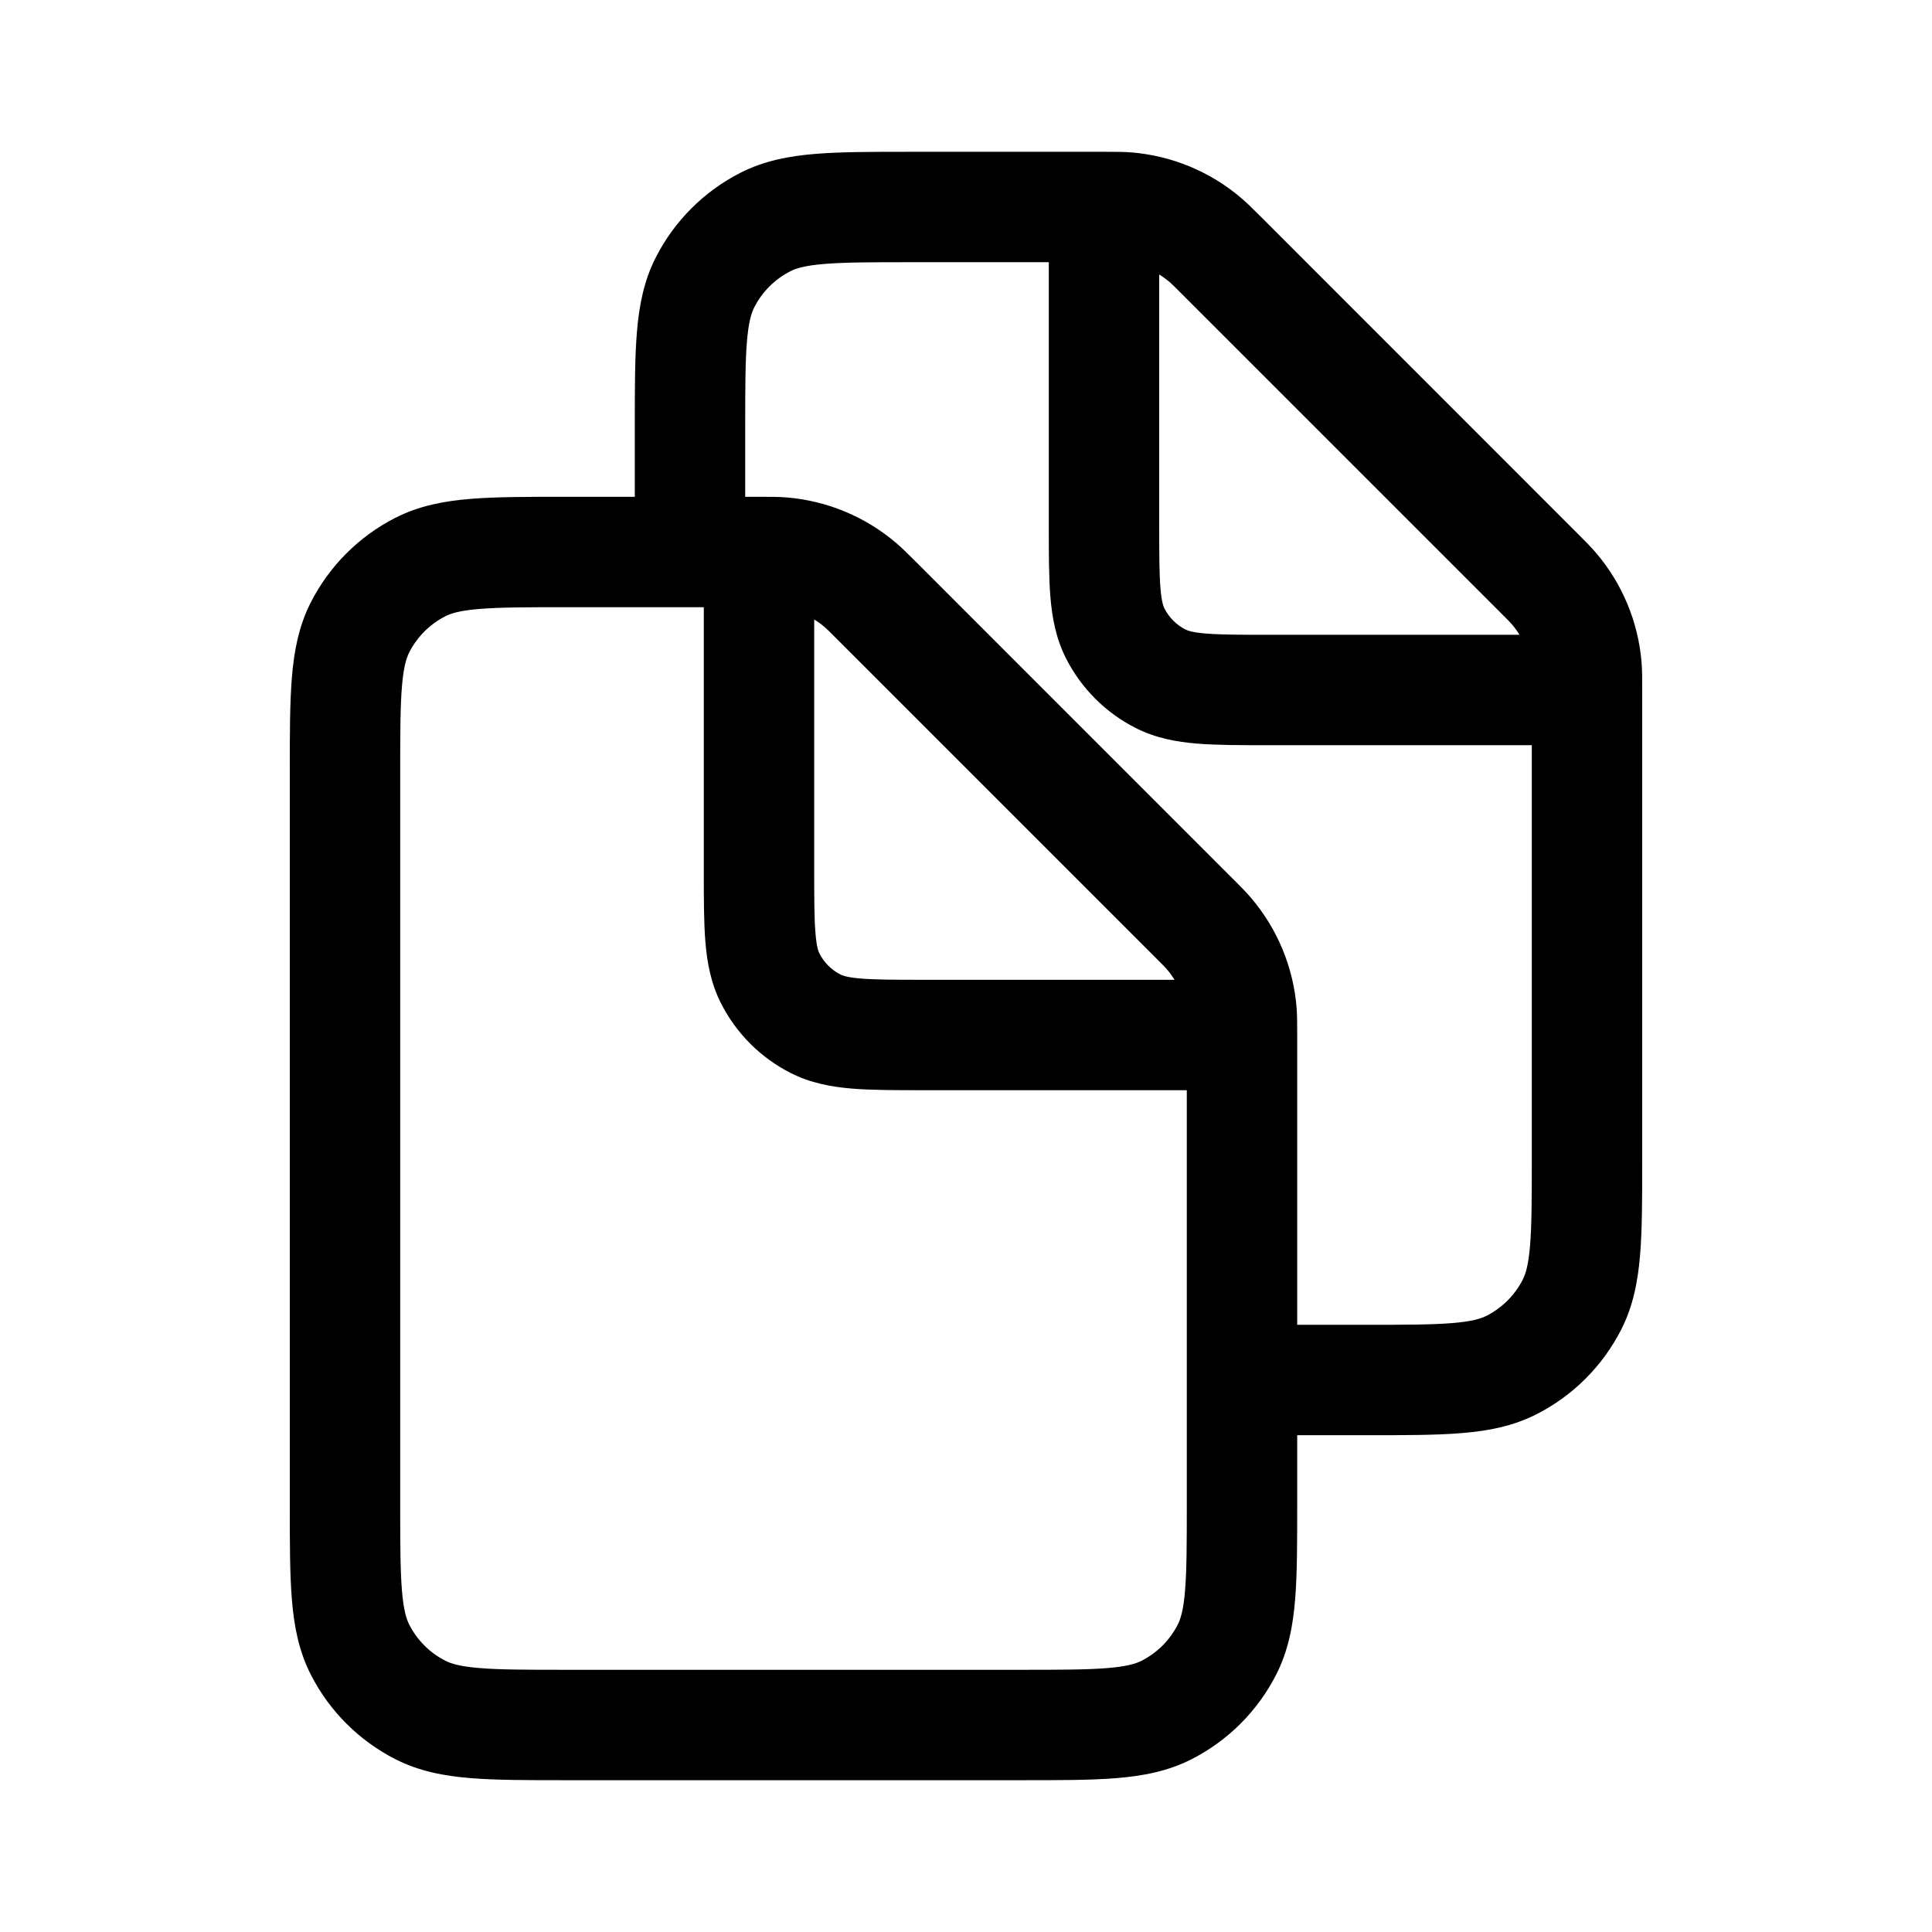 <svg width="28" height="28" viewBox="0 0 28 28" fill="none" xmlns="http://www.w3.org/2000/svg">
<path fill-rule="evenodd" clip-rule="evenodd" d="M16.8 7.6V3.978C16.852 4.01 16.901 4.046 16.948 4.085C16.98 4.112 17.013 4.144 17.141 4.273L21.727 8.859C21.856 8.987 21.888 9.02 21.915 9.052C21.954 9.098 21.99 9.148 22.022 9.2H18.4C17.967 9.2 17.69 9.199 17.48 9.182C17.279 9.166 17.211 9.138 17.182 9.124C17.05 9.057 16.943 8.95 16.876 8.818C16.861 8.789 16.834 8.721 16.818 8.52C16.801 8.31 16.8 8.033 16.8 7.6ZM22.2 16.8V10.8H18.4L18.369 10.8C17.976 10.8 17.633 10.8 17.35 10.777C17.05 10.752 16.748 10.698 16.456 10.549C16.023 10.329 15.671 9.977 15.451 9.544C15.302 9.252 15.248 8.95 15.223 8.65C15.2 8.367 15.2 8.024 15.2 7.63L15.2 7.6V3.8H13.2C12.627 3.8 12.245 3.801 11.951 3.825C11.668 3.848 11.537 3.889 11.455 3.931C11.229 4.046 11.046 4.229 10.931 4.455C10.889 4.538 10.848 4.668 10.825 4.952C10.801 5.245 10.8 5.627 10.8 6.2V7.2H11L11.026 7.2C11.169 7.2 11.285 7.2 11.399 7.209C11.983 7.257 12.537 7.486 12.984 7.866C13.071 7.94 13.153 8.022 13.255 8.123L13.273 8.141L17.858 12.727L17.877 12.745L17.877 12.745C17.978 12.847 18.06 12.928 18.134 13.016C18.514 13.463 18.743 14.017 18.791 14.601C18.8 14.715 18.8 14.831 18.8 14.974L18.8 15V19.2H19.8C20.373 19.2 20.755 19.199 21.048 19.175C21.332 19.152 21.462 19.111 21.545 19.069C21.77 18.954 21.954 18.771 22.069 18.545C22.111 18.462 22.152 18.332 22.175 18.048C22.199 17.755 22.2 17.373 22.2 16.8ZM18.8 20.8H19.8H19.832H19.832C20.365 20.8 20.812 20.8 21.179 20.77C21.562 20.739 21.926 20.671 22.271 20.495C22.798 20.226 23.226 19.798 23.495 19.271C23.671 18.926 23.739 18.562 23.77 18.179C23.8 17.812 23.8 17.365 23.8 16.832V16.832V16.8V10L23.8 9.974V9.974C23.8 9.831 23.8 9.715 23.791 9.601C23.743 9.017 23.514 8.463 23.134 8.016C23.06 7.929 22.978 7.847 22.877 7.746L22.877 7.746L22.858 7.727L18.273 3.141L18.255 3.123C18.153 3.022 18.071 2.94 17.984 2.866C17.537 2.486 16.983 2.257 16.399 2.209C16.285 2.2 16.169 2.2 16.026 2.2L16 2.2H13.2L13.168 2.2C12.635 2.2 12.188 2.2 11.821 2.23C11.438 2.261 11.074 2.329 10.729 2.505C10.202 2.774 9.774 3.202 9.505 3.729C9.329 4.074 9.261 4.438 9.23 4.821C9.2 5.188 9.2 5.635 9.2 6.168L9.2 6.2V7.2H8.2L8.168 7.2C7.635 7.2 7.188 7.2 6.821 7.23C6.438 7.261 6.074 7.329 5.729 7.505C5.202 7.774 4.774 8.202 4.505 8.729C4.329 9.074 4.261 9.438 4.23 9.821C4.2 10.188 4.2 10.635 4.2 11.168V11.168V11.2V21.8V21.832V21.832C4.2 22.365 4.2 22.812 4.23 23.179C4.261 23.562 4.329 23.926 4.505 24.271C4.774 24.798 5.202 25.226 5.729 25.495C6.074 25.671 6.438 25.739 6.821 25.77C7.187 25.8 7.635 25.8 8.168 25.8H8.168H8.2H14.8H14.832H14.832C15.365 25.8 15.812 25.8 16.179 25.77C16.562 25.739 16.926 25.671 17.271 25.495C17.798 25.226 18.226 24.798 18.495 24.271C18.671 23.926 18.739 23.562 18.77 23.179C18.8 22.812 18.8 22.365 18.8 21.832V21.8V20.8ZM11.8 12.6V8.978C11.852 9.01 11.902 9.046 11.948 9.085C11.98 9.112 12.013 9.144 12.141 9.273L16.727 13.859C16.856 13.987 16.888 14.02 16.915 14.052C16.954 14.098 16.99 14.148 17.022 14.2H13.4C12.967 14.2 12.69 14.199 12.48 14.182C12.279 14.166 12.211 14.138 12.182 14.124C12.05 14.057 11.943 13.95 11.876 13.818C11.861 13.789 11.834 13.721 11.818 13.52C11.801 13.31 11.8 13.033 11.8 12.6ZM13.4 15.8H17.2V21.8C17.2 22.373 17.199 22.755 17.175 23.048C17.152 23.332 17.111 23.462 17.069 23.545C16.954 23.771 16.77 23.954 16.545 24.069C16.462 24.111 16.332 24.152 16.048 24.175C15.755 24.199 15.373 24.2 14.8 24.2H8.2C7.627 24.2 7.245 24.199 6.952 24.175C6.667 24.152 6.537 24.111 6.455 24.069C6.229 23.954 6.046 23.771 5.931 23.545C5.889 23.462 5.848 23.332 5.825 23.048C5.801 22.755 5.8 22.373 5.8 21.8V11.2C5.8 10.627 5.801 10.245 5.825 9.952C5.848 9.668 5.889 9.538 5.931 9.455C6.046 9.229 6.229 9.046 6.455 8.931C6.537 8.889 6.667 8.848 6.952 8.825C7.245 8.801 7.627 8.8 8.2 8.8H10.2V12.6L10.2 12.63C10.2 13.024 10.2 13.367 10.223 13.65C10.248 13.95 10.302 14.252 10.451 14.544C10.671 14.977 11.023 15.329 11.456 15.549C11.748 15.698 12.05 15.752 12.35 15.777C12.633 15.8 12.976 15.8 13.37 15.8H13.4Z" fill="black"/>
</svg>
